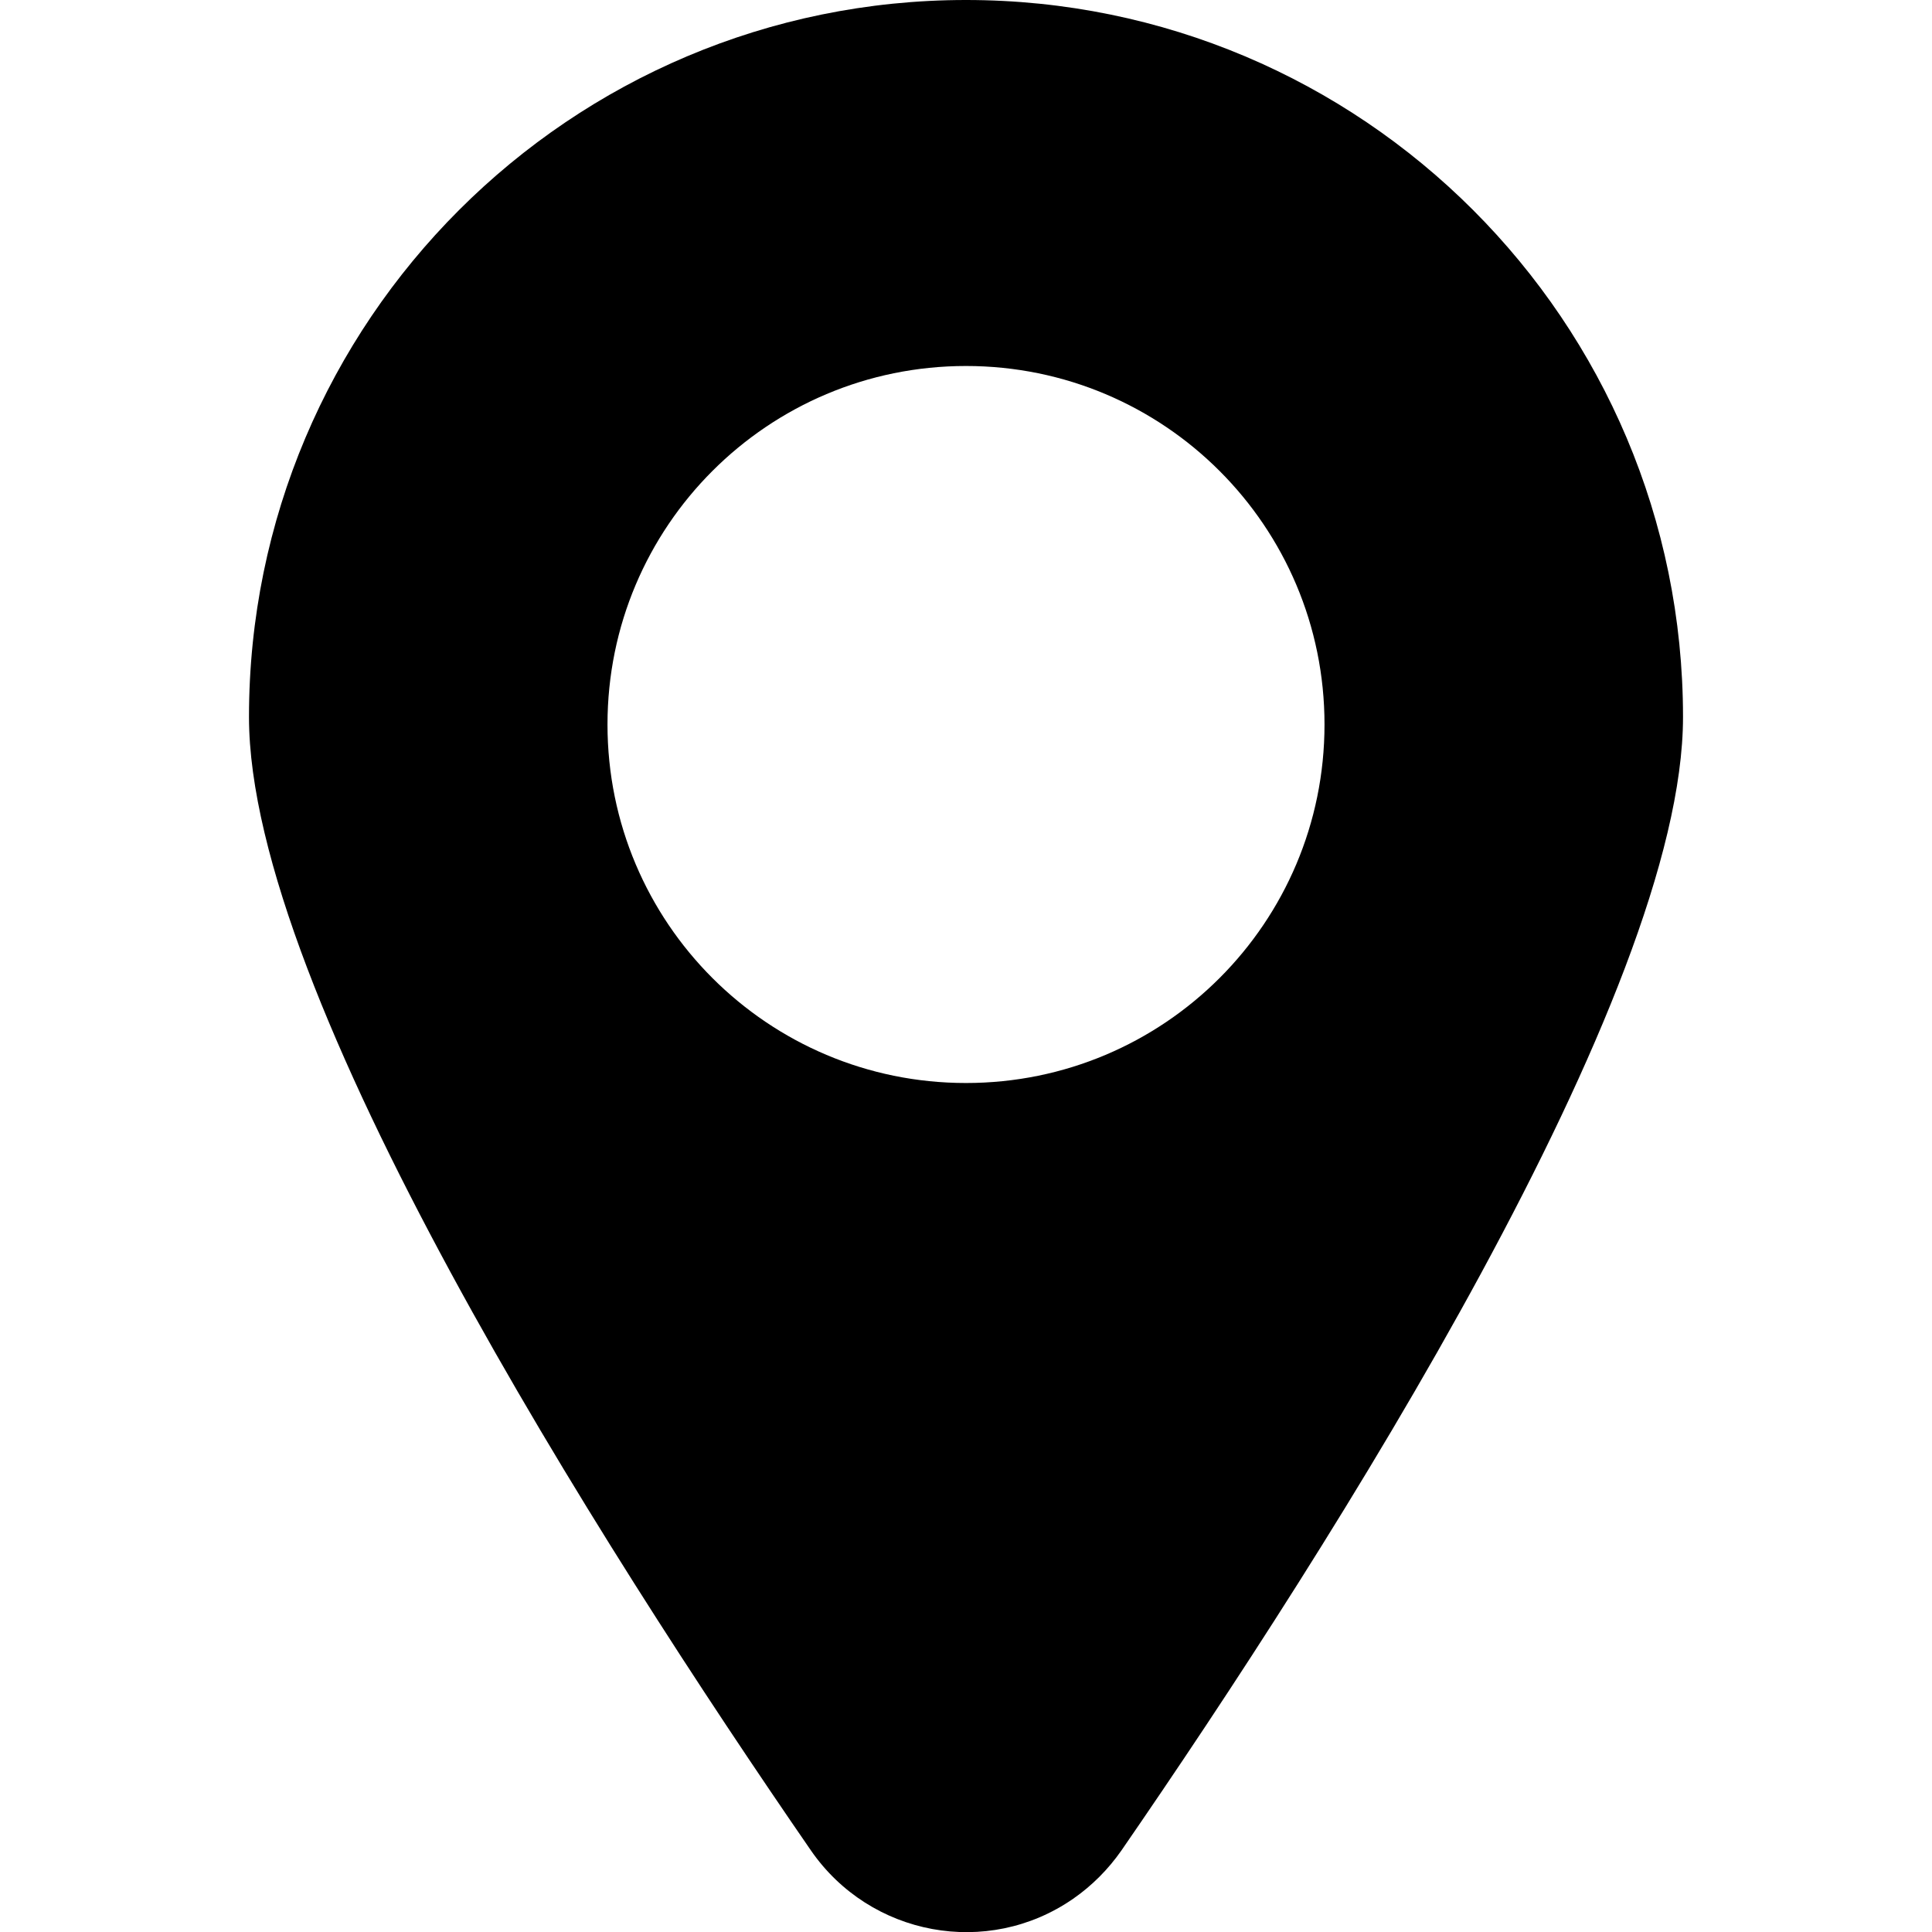 <svg width="100%" height="100%" viewBox="0 0 16 16" xmlns="http://www.w3.org/2000/svg"><path d="M8 0C4.722 0 2.062 2.659 2.062 5.938C2.062 8.231 4.969 12.791 6.716 15.325C7.206 16.034 8.178 16.216 8.887 15.725C9.044 15.616 9.178 15.481 9.287 15.325C11.034 12.791 13.938 8.231 13.938 5.938C13.938 2.659 11.281 0 8 0ZM8 8.969C6.359 8.969 5.031 7.641 5.031 6C5.031 4.359 6.359 3.031 8 3.031C9.641 3.031 10.969 4.359 10.969 6C10.969 7.641 9.641 8.969 8 8.969Z" fill="currentColor"/></svg>
